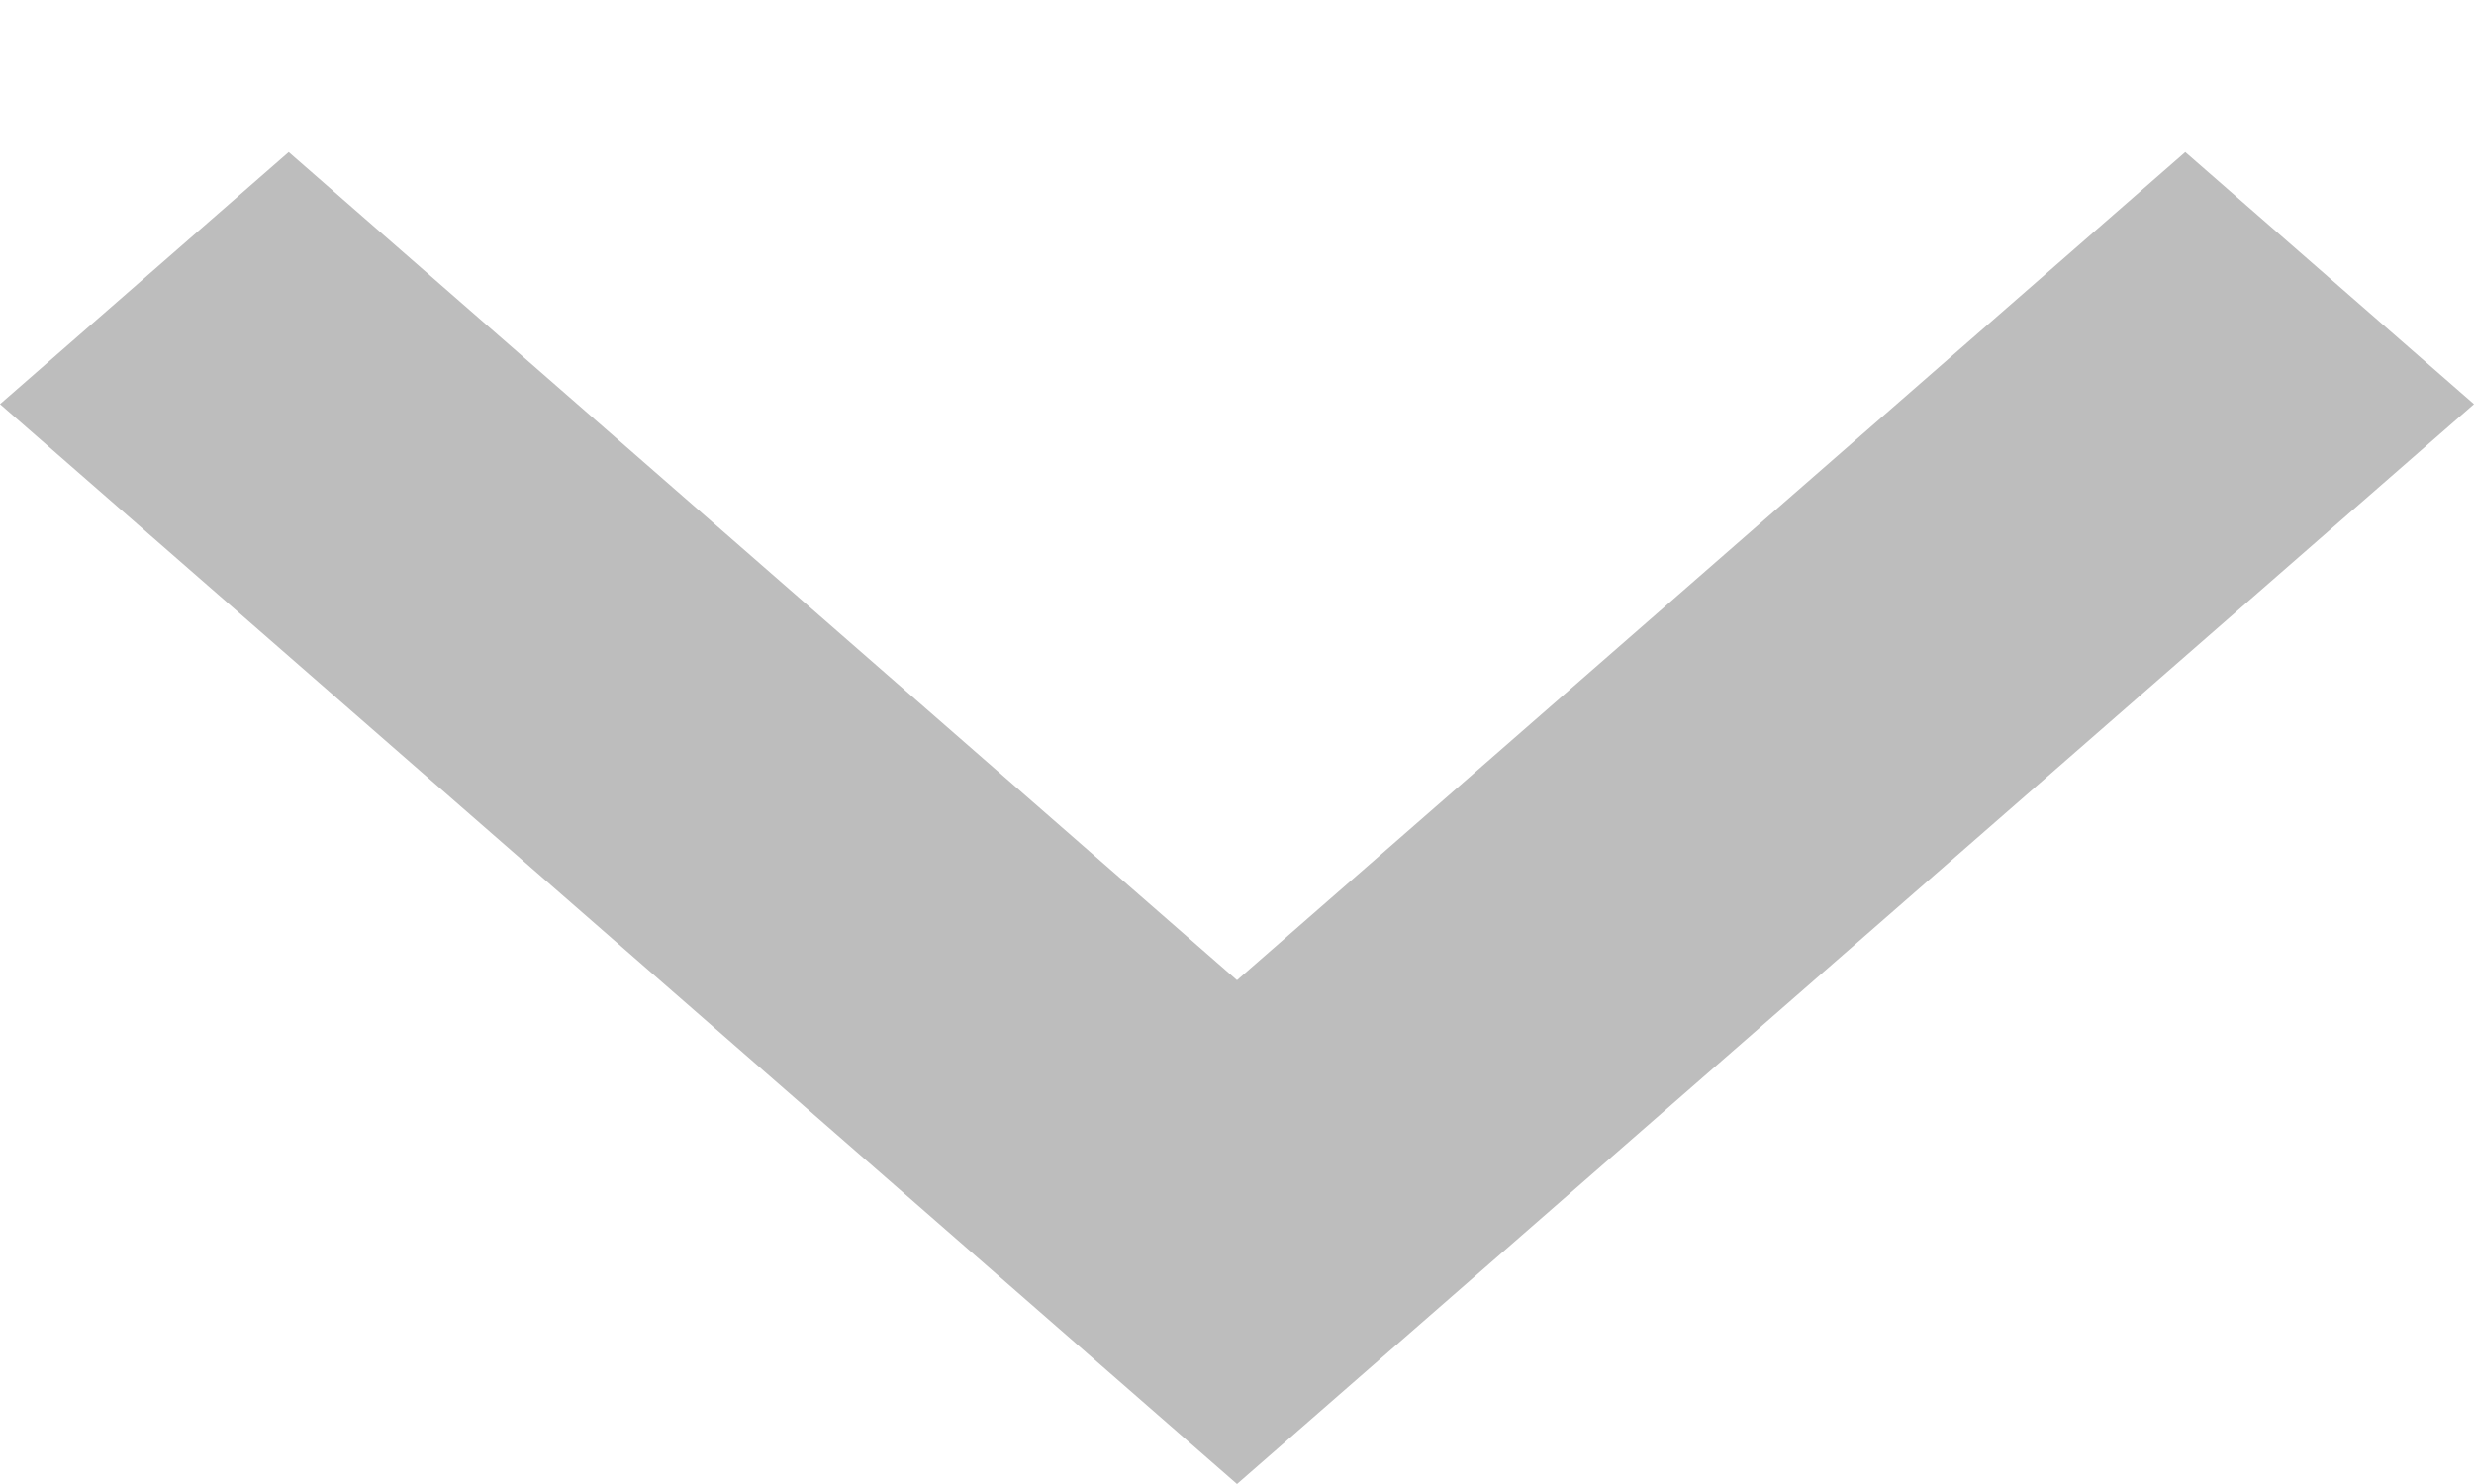 <svg width="10" height="6" viewBox="0 0 10 6" fill="none" xmlns="http://www.w3.org/2000/svg">
<path fill-rule="evenodd" clip-rule="evenodd" d="M8.833 0.615L10 1.634L5 6L-4.45293e-08 1.634L1.167 0.615L5 3.963L8.833 0.615Z" fill="#BDBDBD"/>
</svg>
